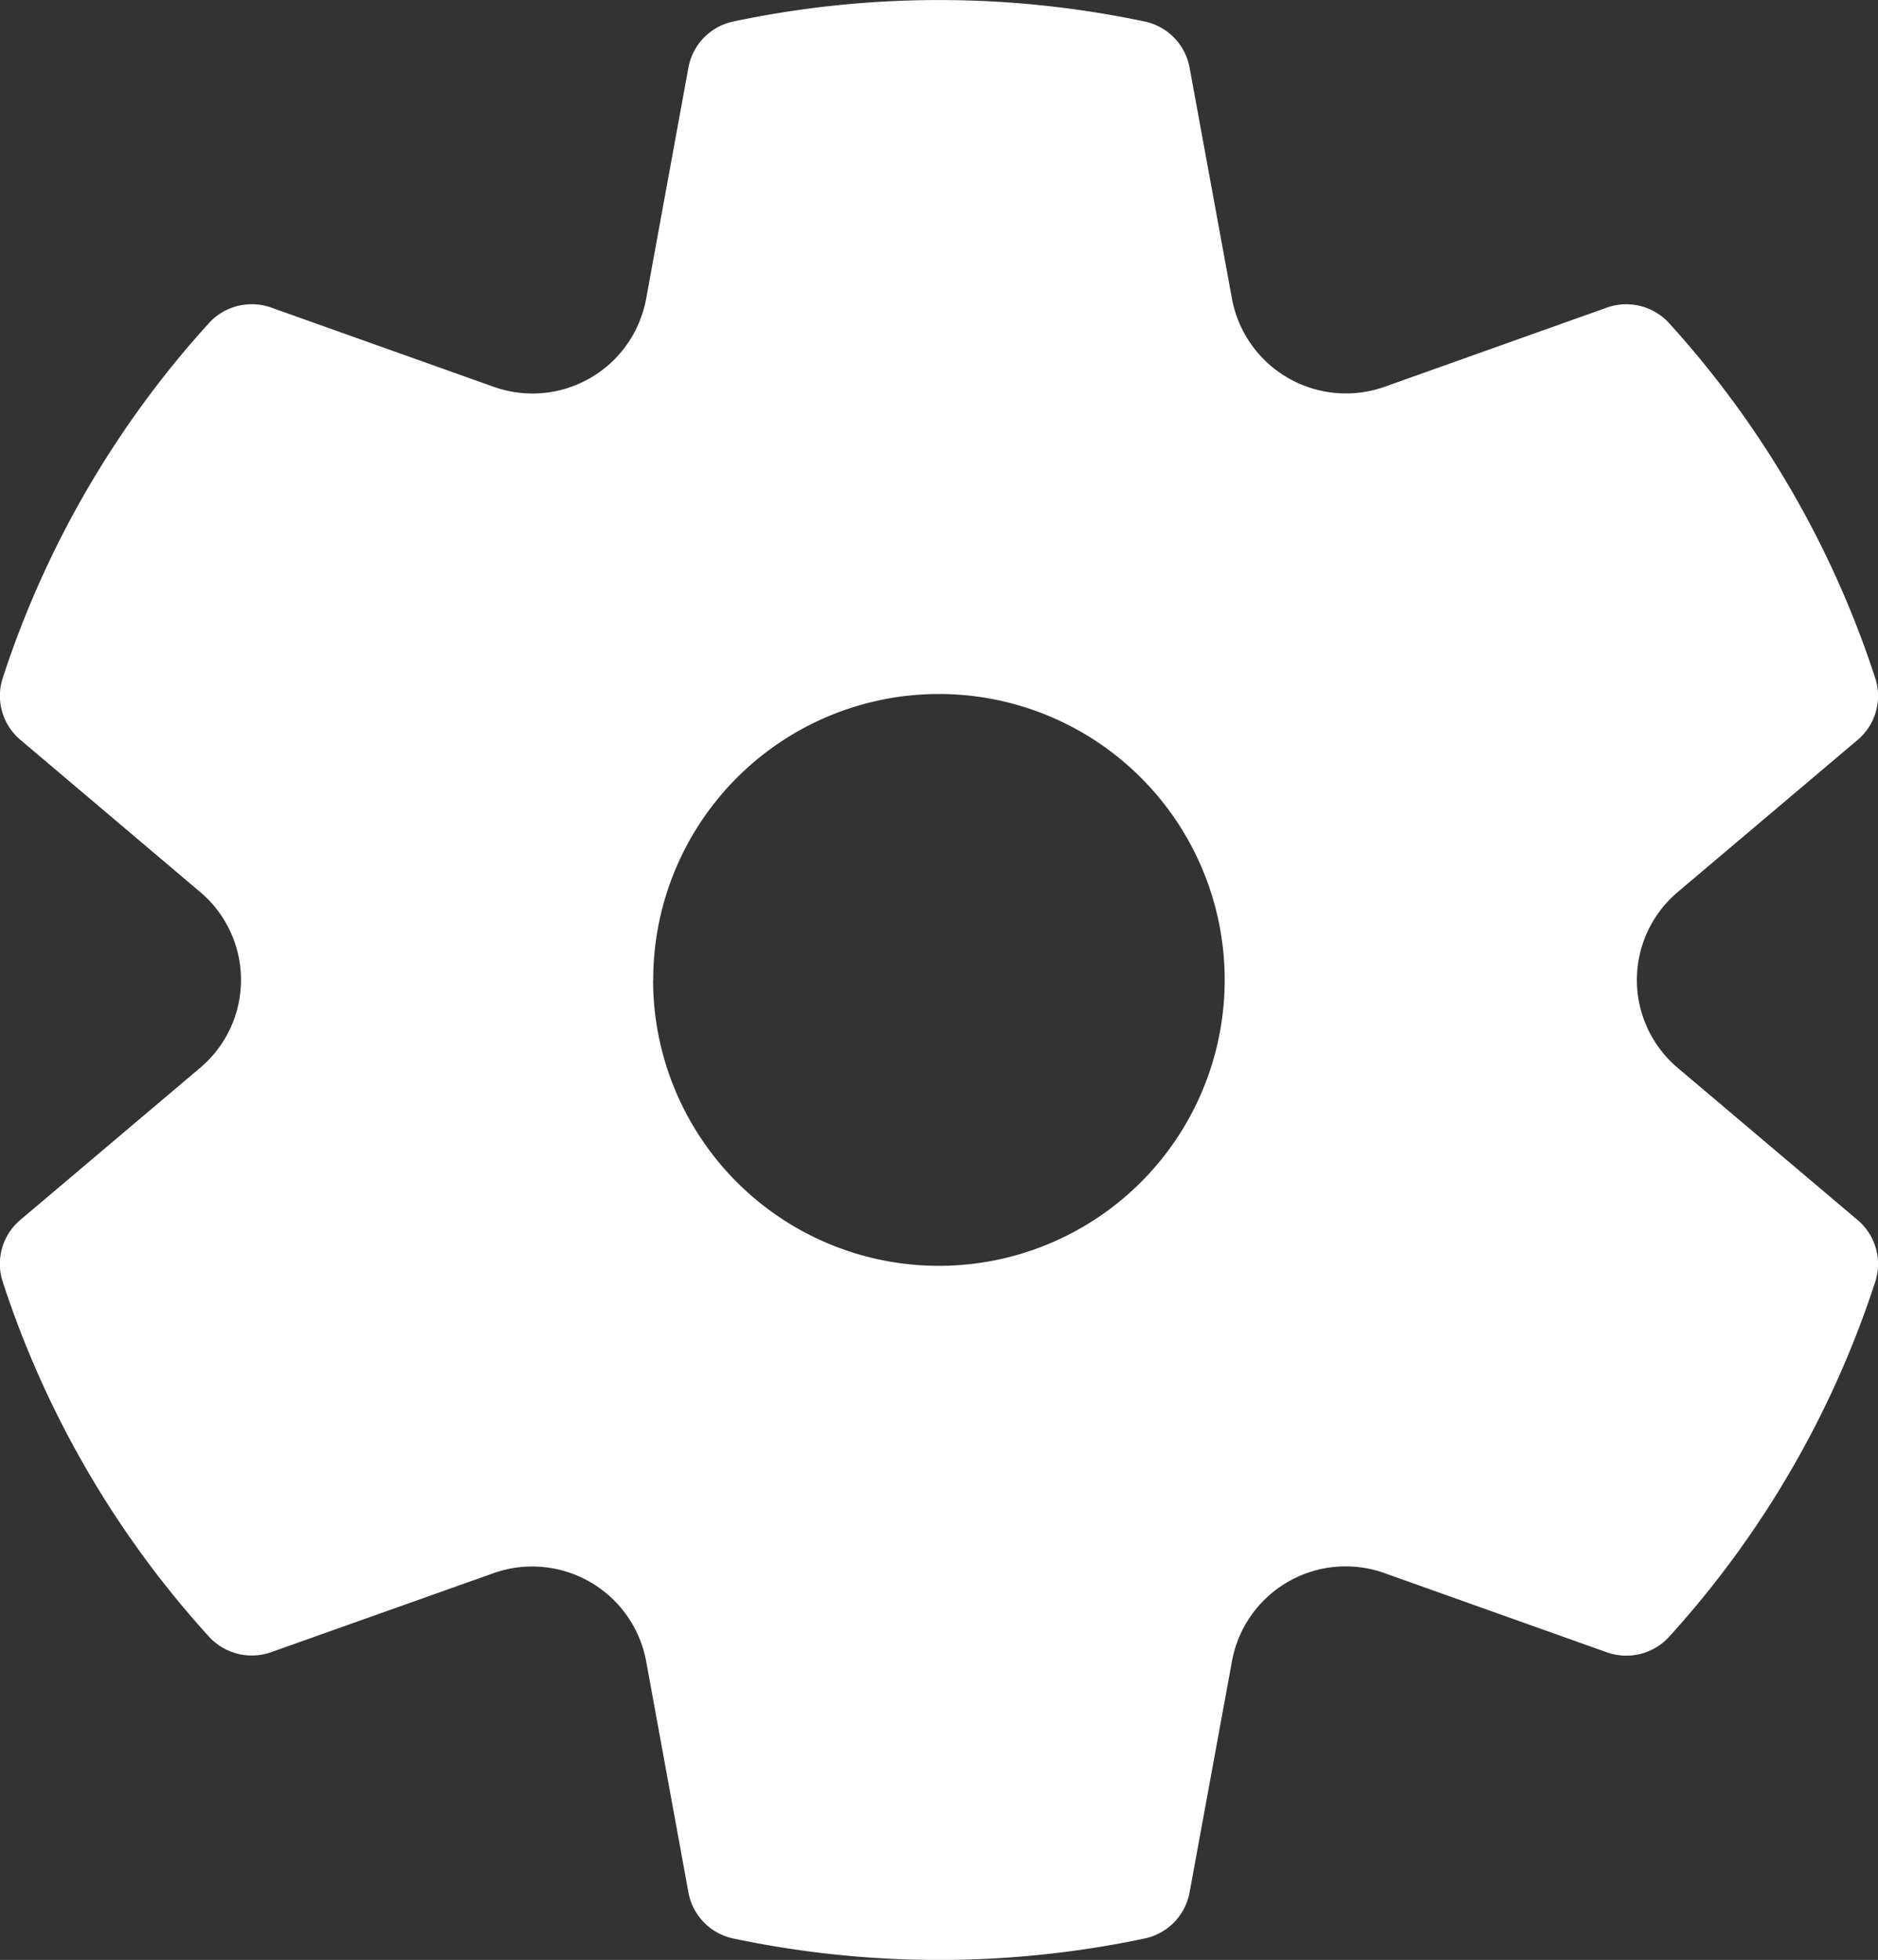 <svg xmlns="http://www.w3.org/2000/svg" width="35.024" height="36.535" viewBox="0 0 35.024 36.535">
  <rect x="0" y="0" width="35.024" height="36.535" fill="#333333" stroke="none"/>
  <path id="settings" d="M2.3,14.644A18.23,18.23,0,0,1,6.145,8.027a1.082,1.082,0,0,1,1.164-.291L11.45,9.21A2.155,2.155,0,0,0,14.3,7.572l.789-4.311a1.077,1.077,0,0,1,.837-.858,18.587,18.587,0,0,1,7.672,0,1.077,1.077,0,0,1,.837.858l.791,4.312a2.162,2.162,0,0,0,2.85,1.638l4.14-1.474a1.082,1.082,0,0,1,1.164.291,18.233,18.233,0,0,1,3.843,6.617,1.072,1.072,0,0,1-.329,1.15l-3.356,2.837a2.144,2.144,0,0,0,0,3.276l3.356,2.837a1.072,1.072,0,0,1,.329,1.15,18.23,18.23,0,0,1-3.843,6.617,1.082,1.082,0,0,1-1.164.291l-4.14-1.474a2.155,2.155,0,0,0-2.85,1.639l-.791,4.312a1.077,1.077,0,0,1-.837.858,18.584,18.584,0,0,1-7.672,0,1.077,1.077,0,0,1-.837-.858L14.3,32.967a2.161,2.161,0,0,0-2.849-1.638L7.309,32.8a1.082,1.082,0,0,1-1.164-.291A18.227,18.227,0,0,1,2.3,25.894a1.072,1.072,0,0,1,.328-1.15l3.356-2.837a2.144,2.144,0,0,0,0-3.276L2.631,15.794A1.072,1.072,0,0,1,2.3,14.644Zm12.13,5.625a5.33,5.33,0,1,0,5.33-5.33A5.33,5.33,0,0,0,14.432,20.269Z" transform="translate(-2.25 -2.002)" fill="#fff"/>
</svg>

